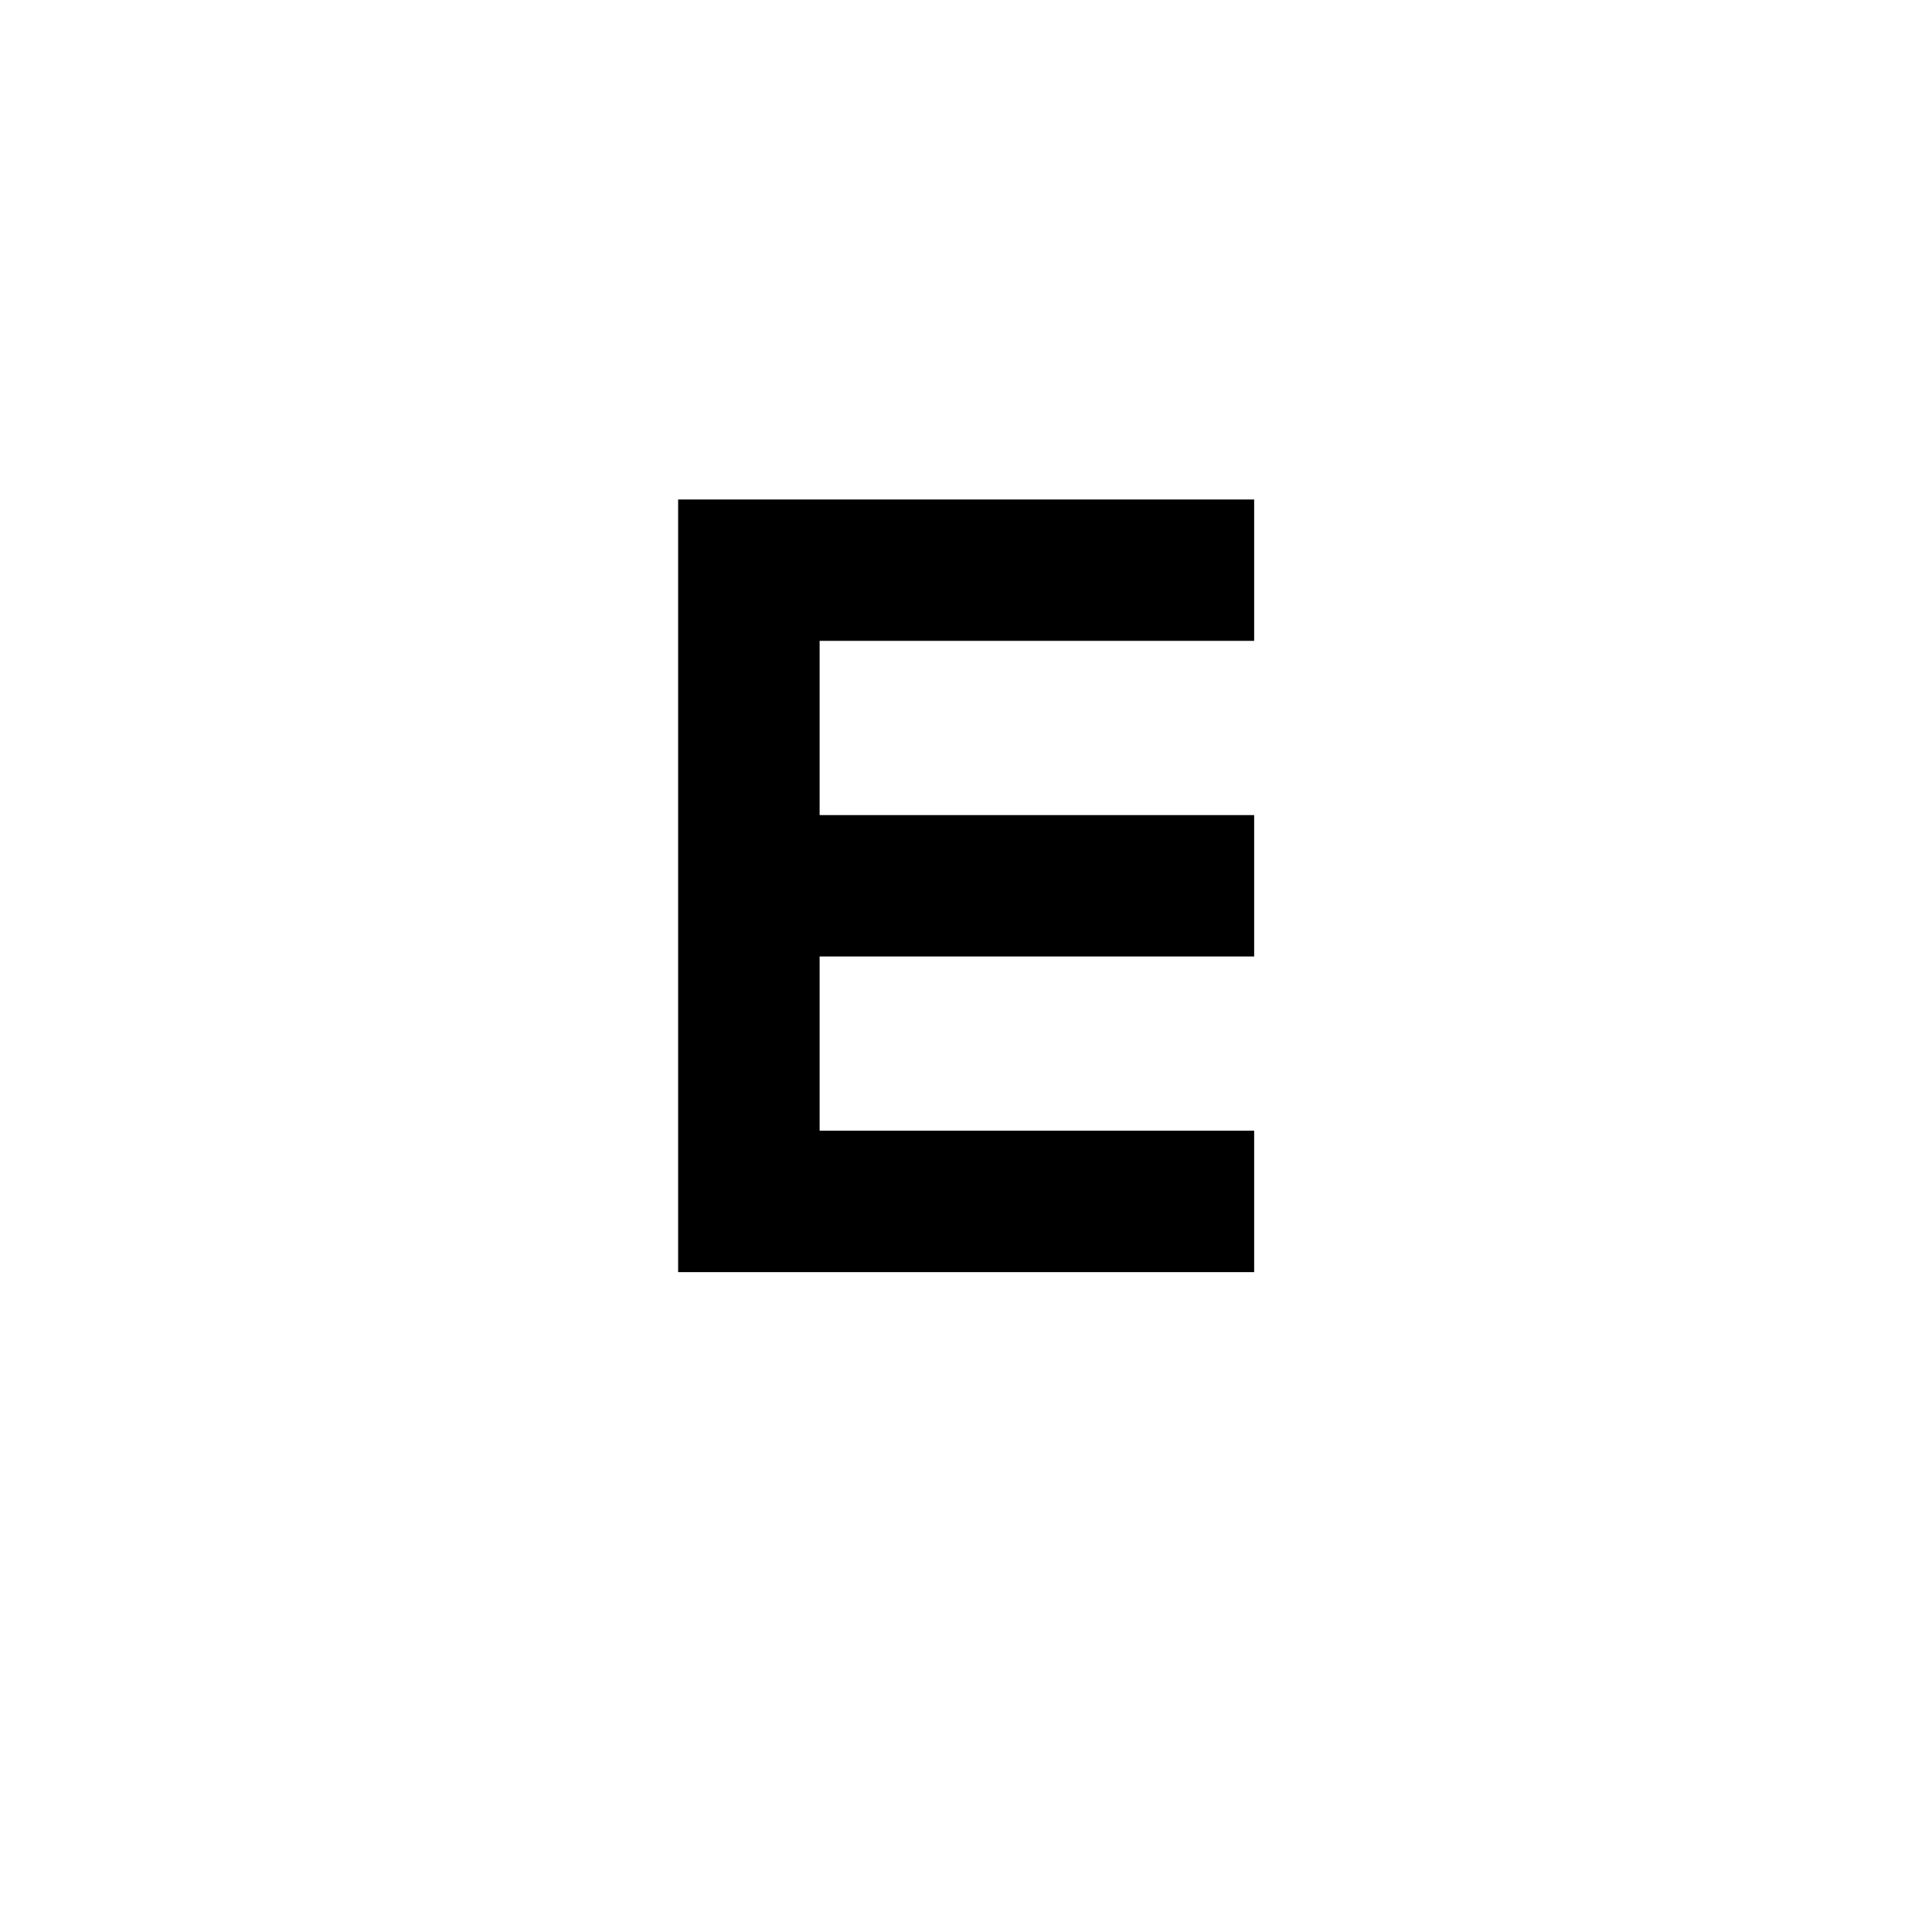 <svg xmlns="http://www.w3.org/2000/svg" xmlns:xlink="http://www.w3.org/1999/xlink" width="1080" zoomAndPan="magnify" viewBox="0 0 810 810" height="1080" preserveAspectRatio="xMidYMid meet" version="1.0"><defs><clipPath id="ed6f5418bb"><path d="M 284.309 209.363 L 525.809 209.363 L 525.809 533.363 L 284.309 533.363 Z M 284.309 209.363 " clip-rule="nonzero"/></clipPath></defs><g clip-path="url(#ed6f5418bb)"><path fill="#000000" d="M 525.809 268.676 L 525.809 209.402 L 284.309 209.402 L 284.309 533.34 L 525.809 533.34 L 525.809 474.051 L 343.629 474.051 L 343.629 401.004 L 525.809 401.004 L 525.809 341.727 L 343.629 341.727 L 343.629 268.676 Z M 525.809 268.676 " fill-opacity="1" fill-rule="nonzero"/></g></svg>